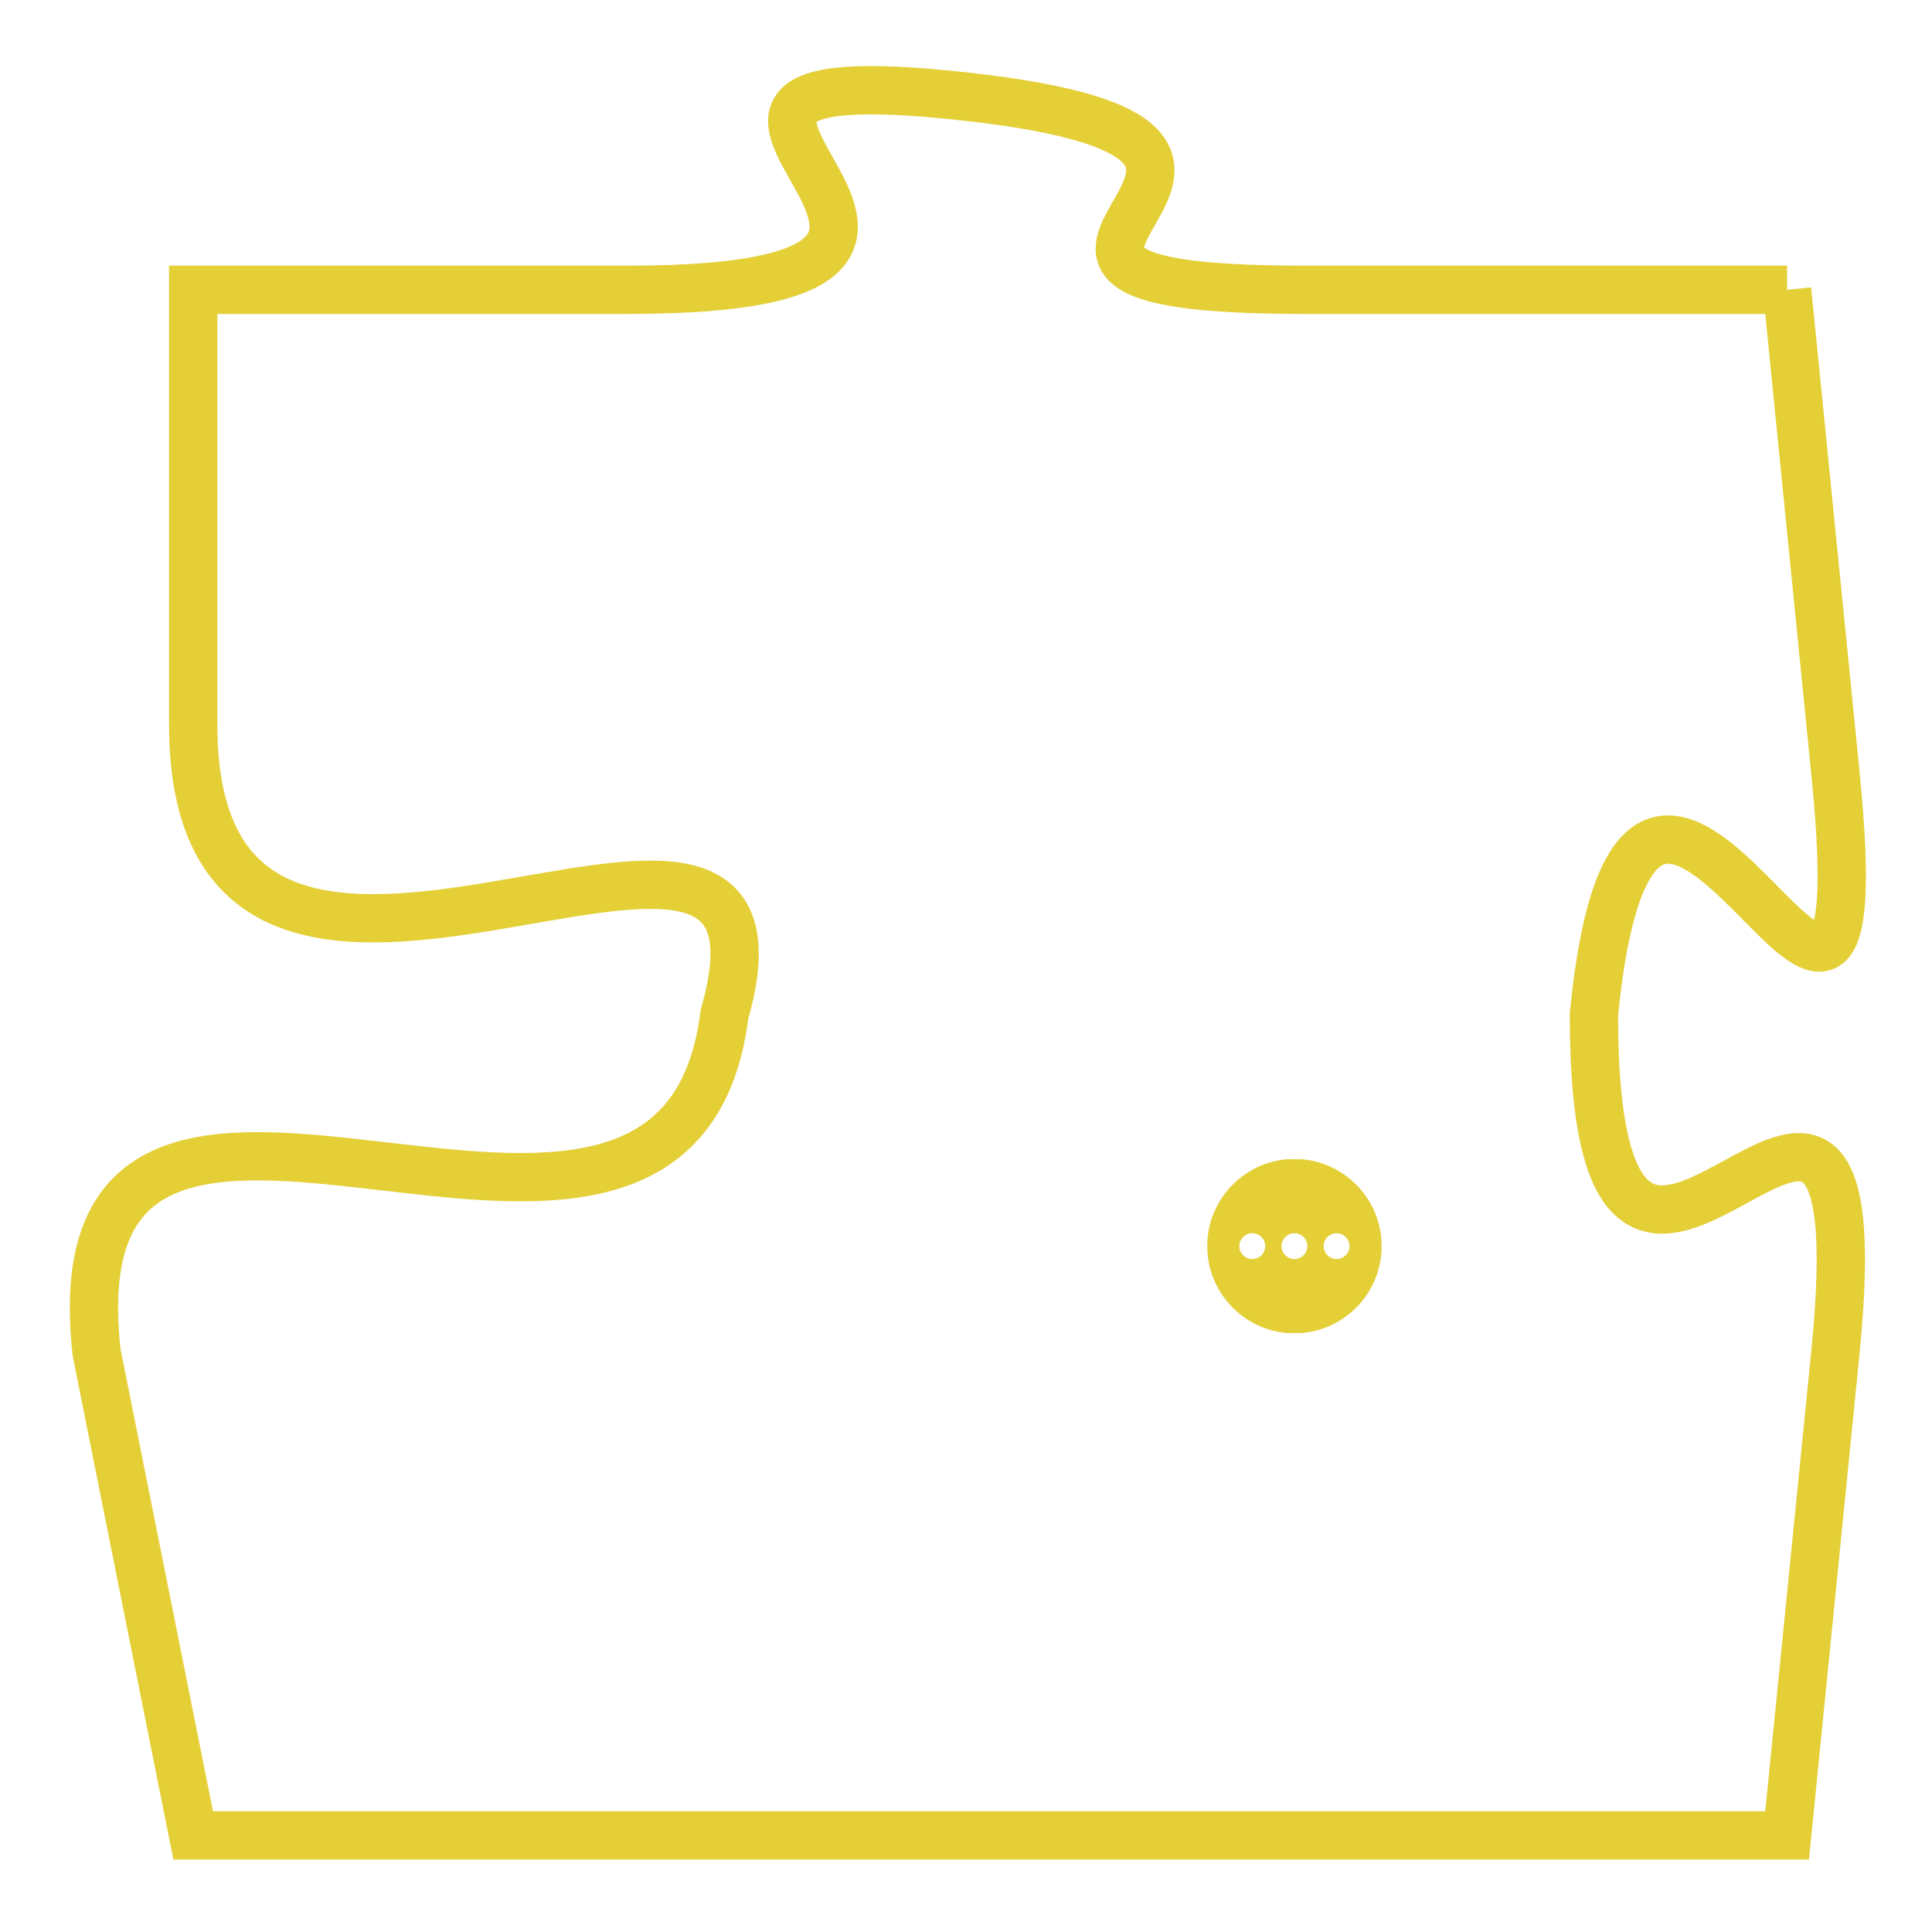 <svg version="1.1" xmlns="http://www.w3.org/2000/svg" xmlns:xlink="http://www.w3.org/1999/xlink" fill="transparent" x="0" y="0" width="350" height="350" preserveAspectRatio="xMinYMin slice"><style type="text/css">.links{fill:transparent;stroke: #E4CF37;}.links:hover{fill:#63D272; opacity:0.4;}</style><defs><g id="allt"><path id="t9701" d="M2706,2368 L2696,2368 C2687,2368 2698,2365 2689,2364 C2680,2363 2692,2368 2682,2368 L2673,2368 2673,2368 L2673,2377 C2673,2386 2686,2376 2684,2383 C2683,2391 2670,2381 2671,2390 L2673,2400 L2673,2400 L2706,2400 2706,2400 L2707,2390 C2708,2380 2702,2393 2702,2383 C2703,2373 2708,2388 2707,2378 L2706,2368"/></g><clipPath id="c" clipRule="evenodd" fill="transparent"><use href="#t9701"/></clipPath></defs><svg viewBox="2669 2362 40 39" preserveAspectRatio="xMinYMin meet"><svg width="4380" height="2430"><g><image crossorigin="anonymous" x="0" y="0" href="https://nftpuzzle.license-token.com/assets/completepuzzle.svg" width="100%" height="100%" /><g class="links"><use href="#t9701"/></g></g></svg><svg x="2694" y="2386" height="9%" width="9%" viewBox="0 0 330 330"><g><a xlink:href="https://nftpuzzle.license-token.com/" class="links"><title>See the most innovative NFT based token software licensing project</title><path fill="#E4CF37" id="more" d="M165,0C74.019,0,0,74.019,0,165s74.019,165,165,165s165-74.019,165-165S255.981,0,165,0z M85,190 c-13.785,0-25-11.215-25-25s11.215-25,25-25s25,11.215,25,25S98.785,190,85,190z M165,190c-13.785,0-25-11.215-25-25 s11.215-25,25-25s25,11.215,25,25S178.785,190,165,190z M245,190c-13.785,0-25-11.215-25-25s11.215-25,25-25 c13.785,0,25,11.215,25,25S258.785,190,245,190z"></path></a></g></svg></svg></svg>
